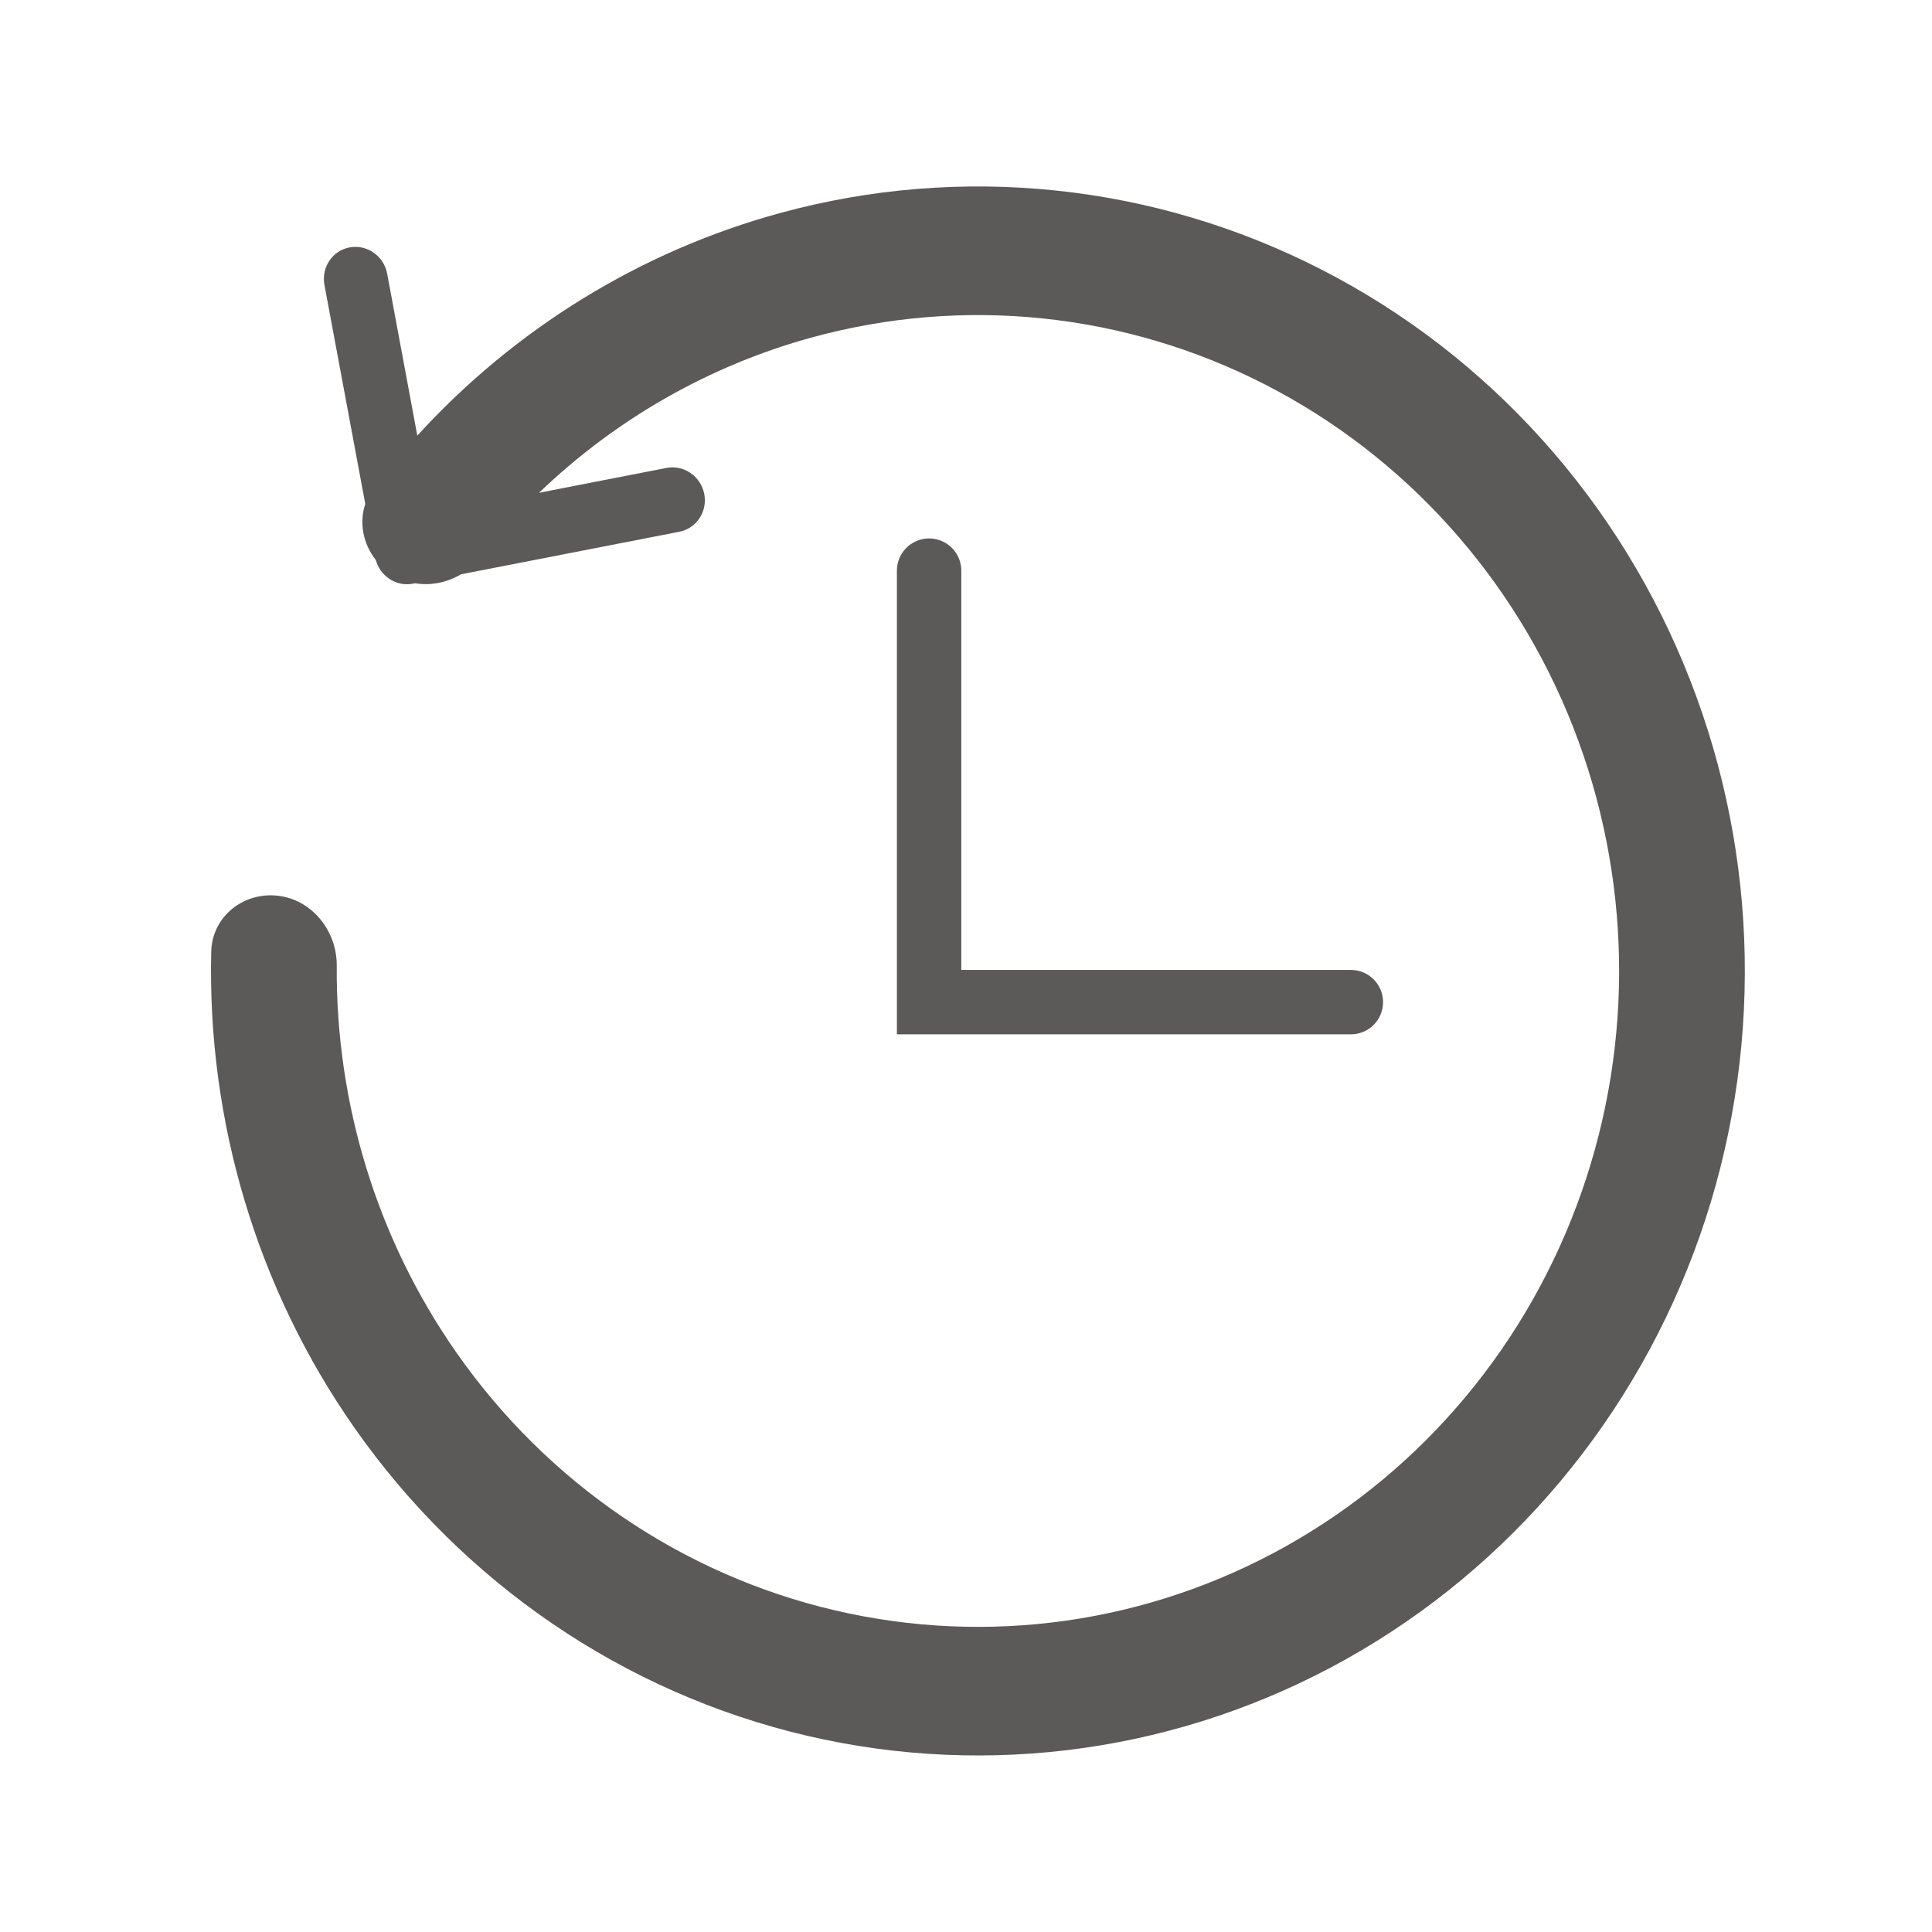 <svg width="30" height="30" viewBox="0 0 30 30" fill="none"
    xmlns="http://www.w3.org/2000/svg">
    <path d="M14.427 8.861V15.561H20.976" stroke="#5C5959" stroke-linecap="round"/>
    <path fill-rule="evenodd" clip-rule="evenodd" d="M6.448 9.057L6.413 9.063C6.283 9.089 6.148 9.06 6.038 8.983C5.938 8.914 5.867 8.811 5.835 8.695C5.639 8.447 5.574 8.119 5.672 7.825L5.038 4.425C4.987 4.15 5.163 3.889 5.432 3.841C5.701 3.793 5.961 3.976 6.012 4.25L6.48 6.764C7.995 5.105 9.943 3.901 12.113 3.308C14.926 2.539 17.917 2.852 20.52 4.186C23.123 5.52 25.158 7.784 26.24 10.549C27.323 13.314 27.377 16.389 26.394 19.192C25.41 21.995 23.457 24.333 20.903 25.763C18.349 27.193 15.371 27.616 12.533 26.953C9.694 26.29 7.192 24.585 5.498 22.163C3.99 20.005 3.217 17.411 3.28 14.776C3.293 14.237 3.773 13.851 4.307 13.908C4.845 13.966 5.233 14.453 5.229 14.997C5.213 17.141 5.858 19.244 7.086 21.001C8.502 23.027 10.594 24.452 12.967 25.006C15.341 25.561 17.83 25.207 19.966 24.011C22.101 22.816 23.734 20.861 24.556 18.517C25.379 16.174 25.333 13.603 24.428 11.291C23.523 8.979 21.822 7.087 19.645 5.971C17.469 4.856 14.968 4.595 12.617 5.237C11.016 5.674 9.56 6.509 8.37 7.652L10.349 7.266C10.617 7.214 10.879 7.393 10.935 7.667C10.99 7.94 10.817 8.205 10.549 8.257L7.157 8.918C6.942 9.046 6.69 9.097 6.448 9.057Z" fill="#5C5959"/>
</svg>
